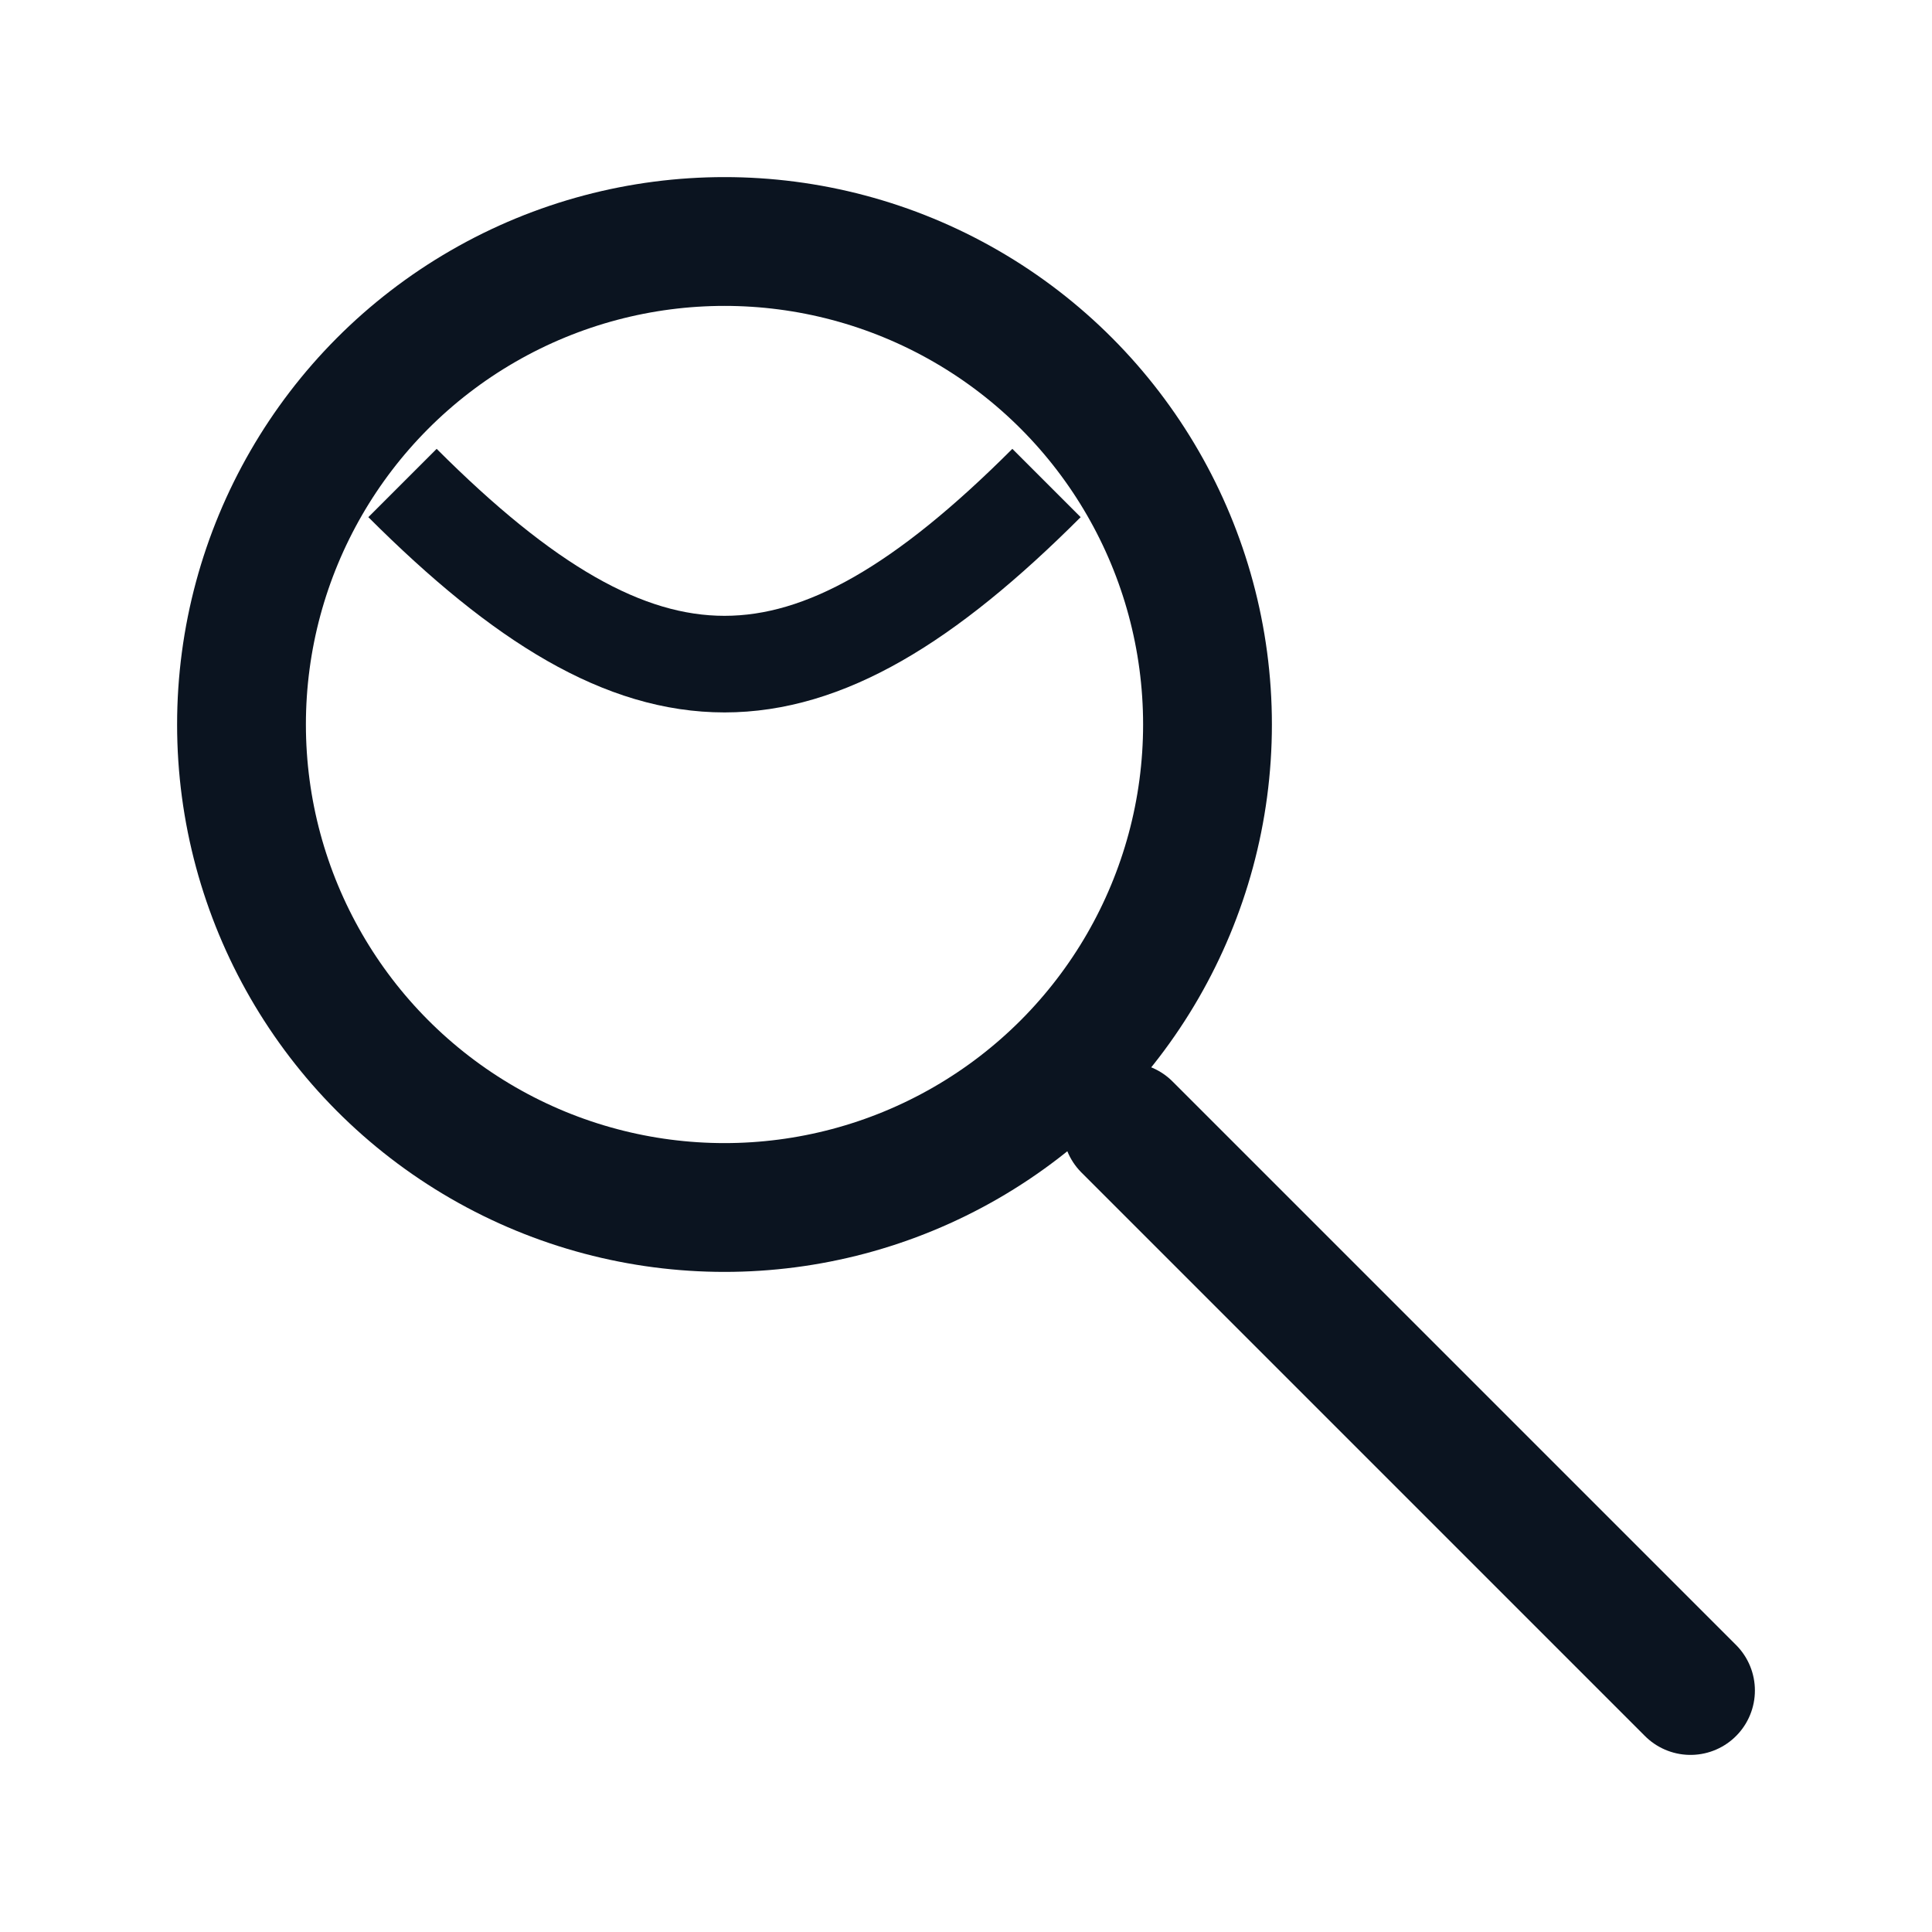 <svg viewBox="0 0 24 24" fill="none" xmlns="http://www.w3.org/2000/svg">
  <circle cx="9" cy="9" r="6" stroke="#0b1420" stroke-width="1.6"/>
  <path d="M14 14l7 7" stroke="#0b1420" stroke-width="1.6" stroke-linecap="round"/>
  <path d="M5 6c3 3 5 3 8 0" stroke="#0b1420" stroke-width="1.2"/>
</svg>
